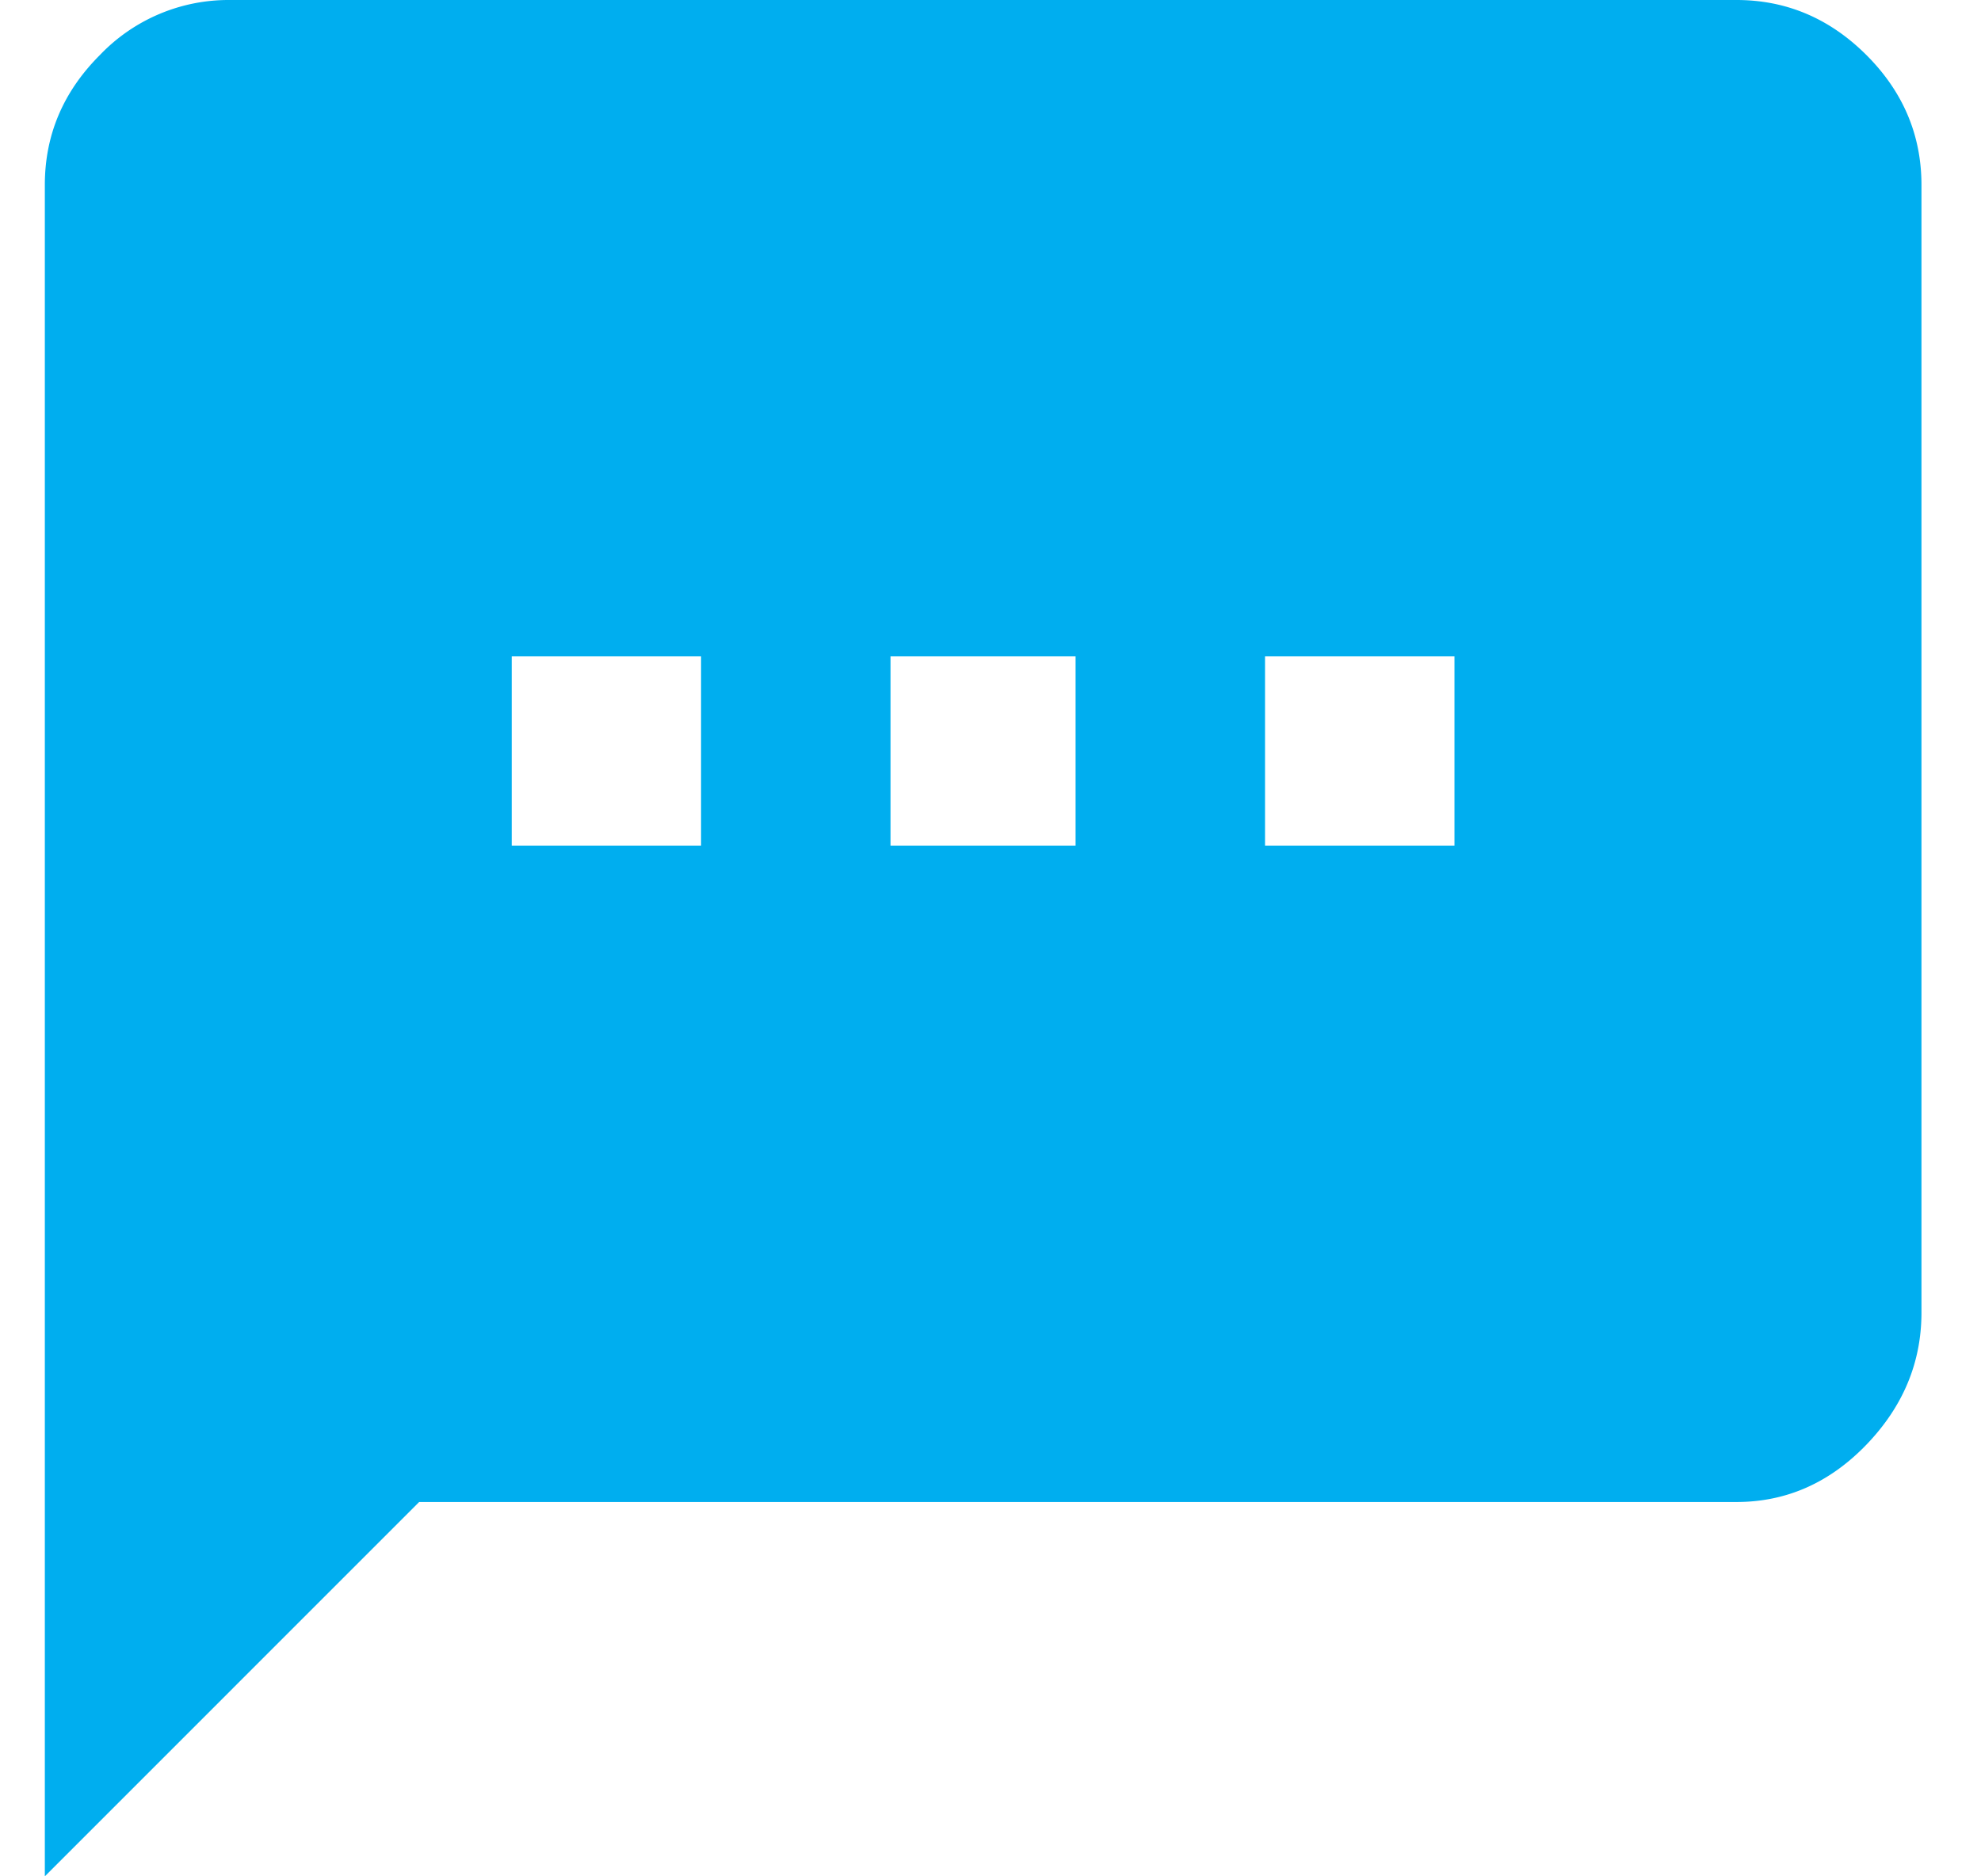 <svg xmlns="http://www.w3.org/2000/svg" fill="none" viewBox="0 0 19 18"><path fill="#00AEEF" fill-rule="evenodd" d="M13.95 8.113V6.296h-1.817v1.817h1.817zm-3.634 0V6.296H8.541v1.817h1.775zm-3.592 0V6.296H4.908v1.817h1.816zM16.654 0c.479 0 .894.176 1.247.528.352.352.528.768.528 1.247v10.817c0 .478-.176.901-.528 1.267-.353.366-.768.55-1.247.55H4.02L.43 18V1.775c0-.48.176-.895.528-1.247A1.705 1.705 0 012.203 0h14.451z" clip-rule="evenodd"/></svg>